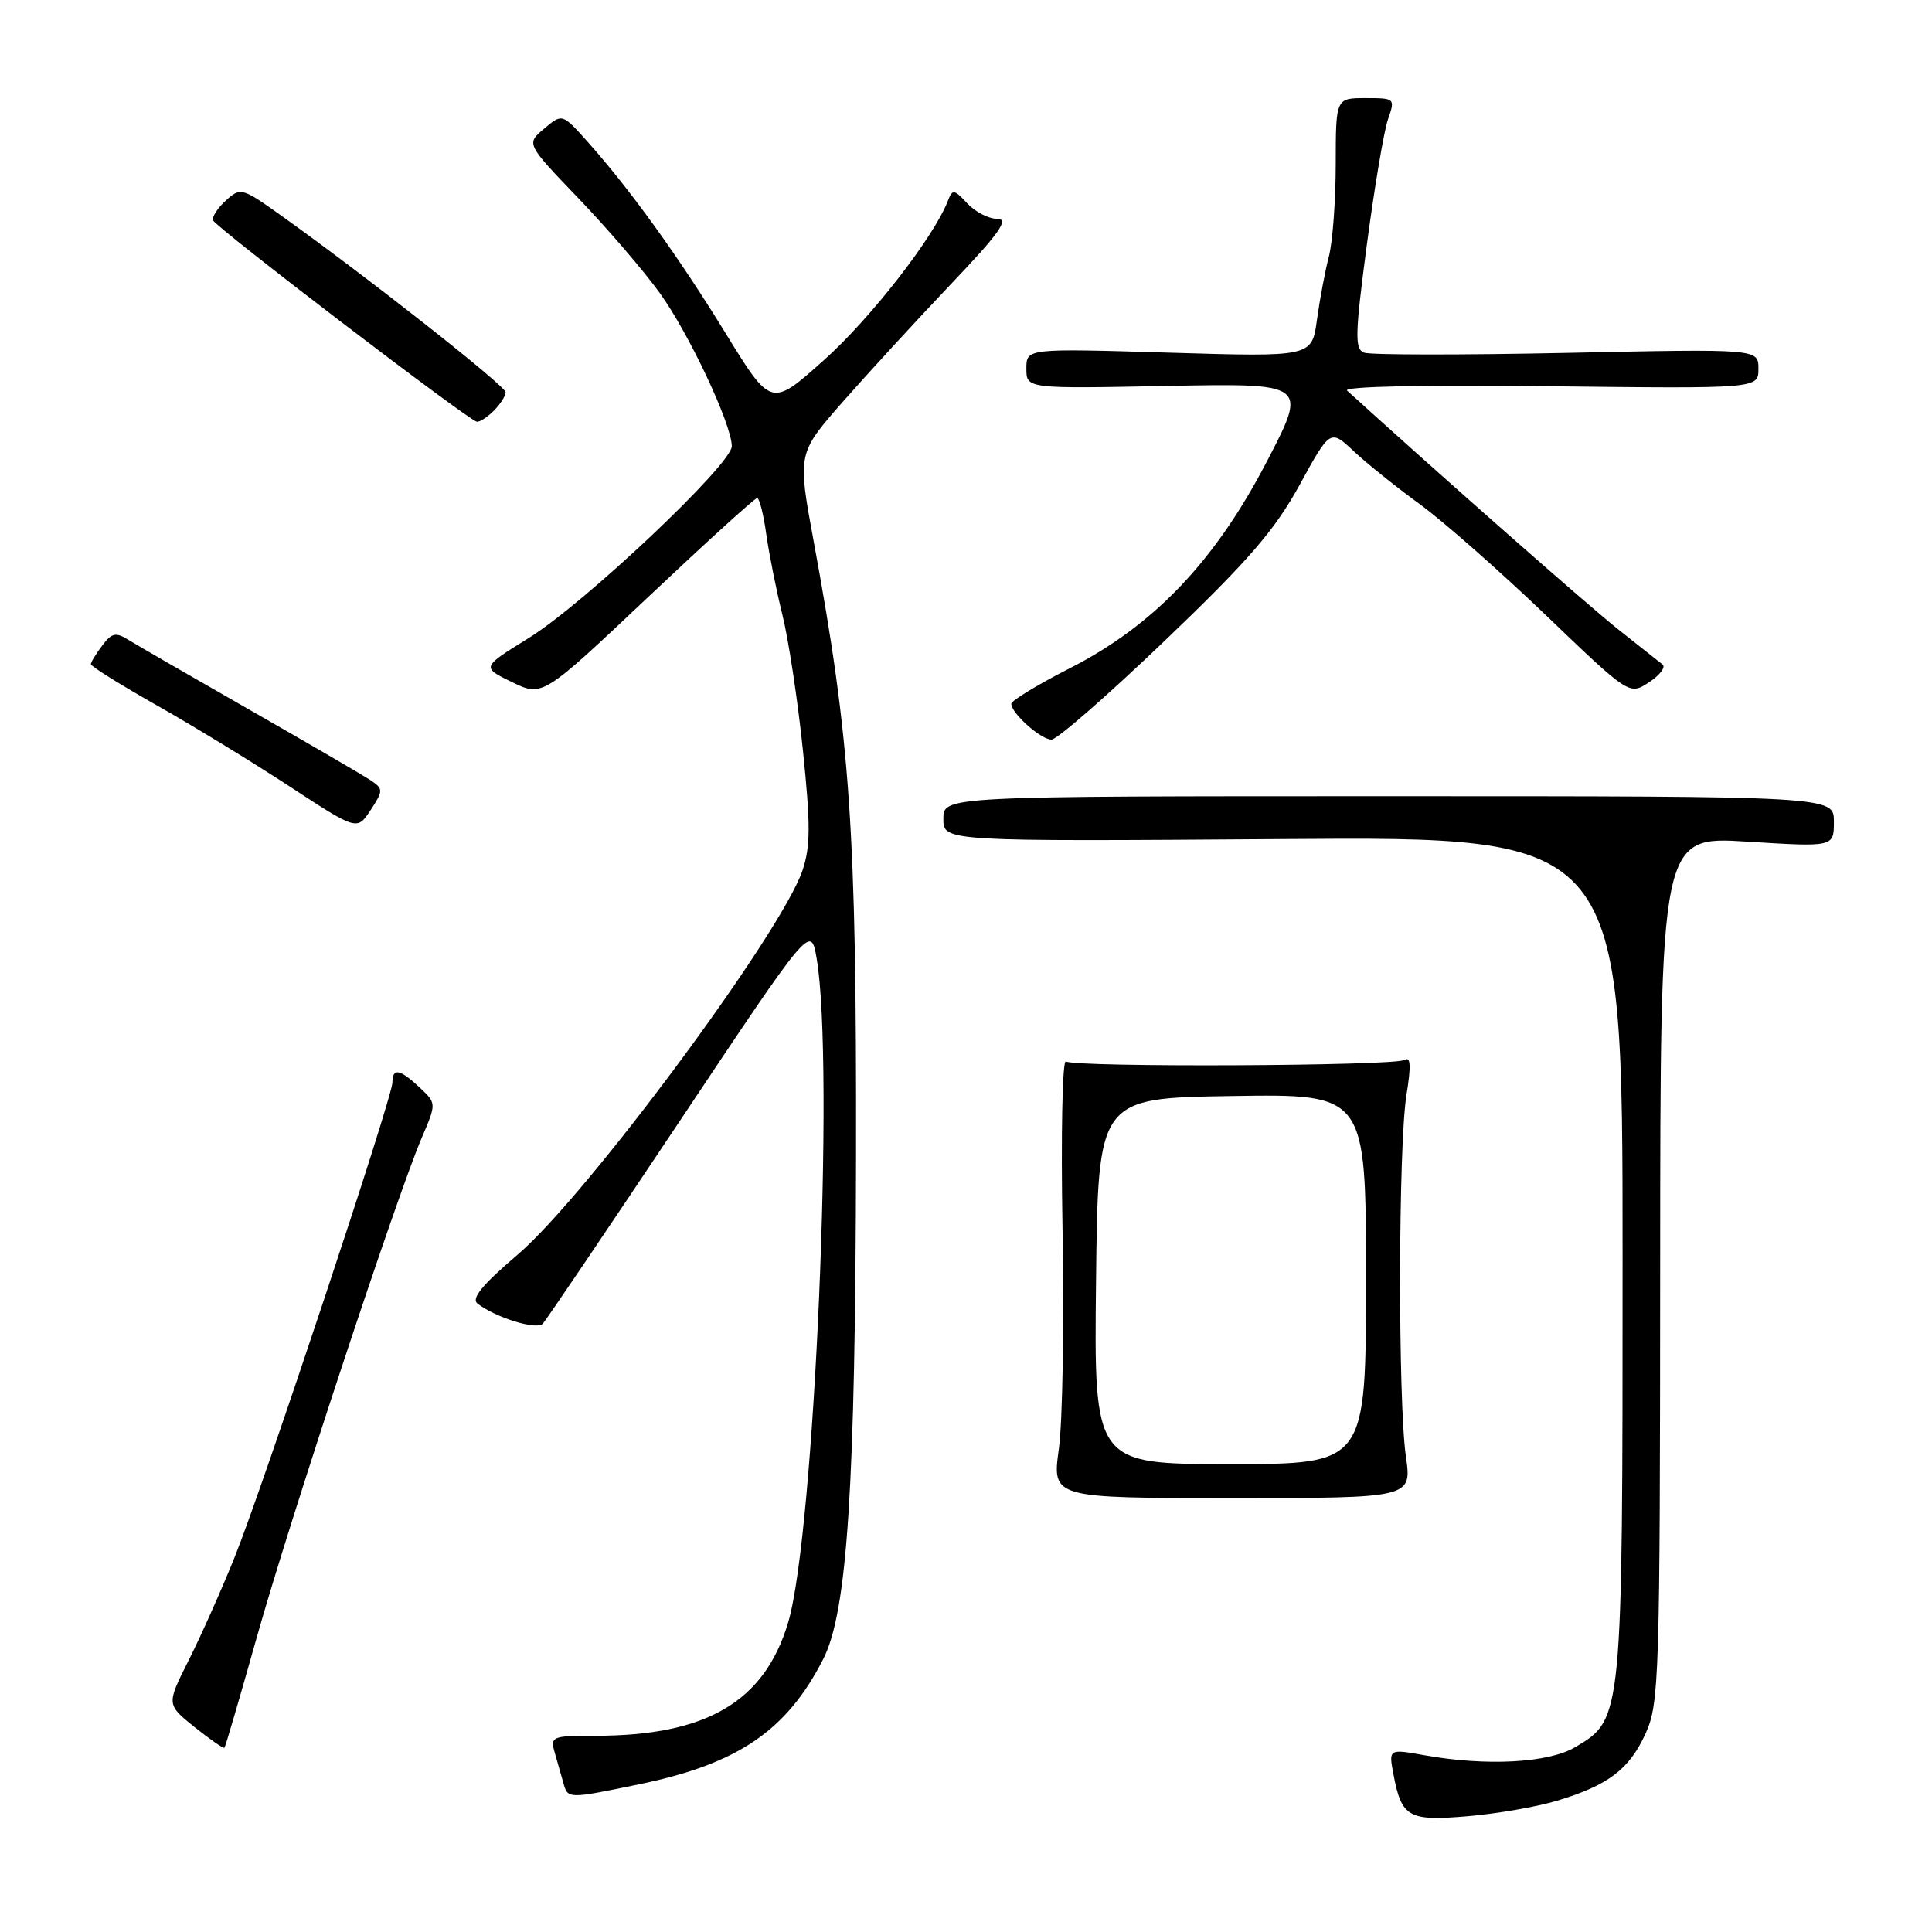 <?xml version="1.0" encoding="UTF-8" standalone="no"?>
<!DOCTYPE svg PUBLIC "-//W3C//DTD SVG 1.1//EN" "http://www.w3.org/Graphics/SVG/1.1/DTD/svg11.dtd" >
<svg xmlns="http://www.w3.org/2000/svg" xmlns:xlink="http://www.w3.org/1999/xlink" version="1.1" viewBox="0 0 256 256">
 <g >
 <path fill="currentColor"
d=" M 206.30 238.61 C 213.11 236.56 215.90 234.44 218.06 229.67 C 219.85 225.73 219.96 222.27 219.98 168.15 C 220.00 110.80 220.00 110.80 231.50 111.52 C 243.00 112.24 243.00 112.24 243.00 108.87 C 243.00 105.50 243.00 105.50 184.00 105.50 C 125.00 105.50 125.00 105.50 125.00 108.50 C 125.00 111.50 125.00 111.50 170.00 111.18 C 215.00 110.85 215.00 110.85 215.00 166.41 C 215.00 227.95 215.02 227.78 208.72 231.51 C 205.17 233.61 196.97 234.05 188.75 232.58 C 184.00 231.73 184.00 231.73 184.64 235.11 C 185.72 240.82 186.62 241.33 194.48 240.66 C 198.34 240.33 203.66 239.41 206.30 238.61 Z  M 84.73 236.42 C 97.78 233.72 104.24 229.33 109.08 219.84 C 112.28 213.58 113.35 197.05 113.43 153.00 C 113.50 109.96 112.68 98.06 107.83 71.80 C 105.67 60.10 105.67 60.10 111.58 53.35 C 114.84 49.64 121.26 42.64 125.86 37.80 C 132.41 30.92 133.78 29.00 132.15 29.00 C 131.01 29.00 129.22 28.08 128.17 26.95 C 126.42 25.07 126.20 25.04 125.60 26.61 C 123.75 31.41 115.35 42.21 109.16 47.73 C 102.18 53.97 102.18 53.97 96.16 44.18 C 89.86 33.93 83.48 25.08 77.84 18.76 C 74.50 15.03 74.50 15.03 72.11 17.04 C 69.71 19.05 69.71 19.05 76.65 26.28 C 80.46 30.25 85.29 35.87 87.39 38.78 C 91.26 44.12 96.92 56.15 96.97 59.12 C 97.01 61.48 77.36 80.04 70.03 84.56 C 63.79 88.42 63.79 88.42 67.84 90.38 C 71.88 92.34 71.88 92.34 85.82 79.17 C 93.49 71.93 100.01 66.00 100.32 66.00 C 100.63 66.00 101.17 68.14 101.53 70.75 C 101.90 73.36 102.85 78.16 103.66 81.41 C 104.47 84.65 105.70 92.75 106.39 99.41 C 107.41 109.28 107.40 112.20 106.33 115.35 C 103.48 123.71 77.76 158.41 68.62 166.22 C 63.90 170.24 62.40 172.07 63.28 172.74 C 65.76 174.63 71.12 176.27 71.93 175.39 C 72.38 174.90 80.56 162.80 90.10 148.50 C 107.44 122.50 107.44 122.50 108.21 127.00 C 110.61 141.01 107.93 203.29 104.43 215.00 C 101.29 225.50 93.62 230.00 78.88 230.00 C 73.12 230.00 72.89 230.09 73.51 232.25 C 73.87 233.49 74.38 235.29 74.65 236.25 C 75.24 238.38 75.24 238.38 84.73 236.42 Z  M 34.03 216.93 C 38.34 201.60 52.60 158.43 55.88 150.77 C 57.84 146.20 57.84 146.20 55.61 144.10 C 52.98 141.64 52.00 141.46 52.00 143.43 C 52.00 145.41 34.96 196.69 31.11 206.29 C 29.39 210.57 26.65 216.72 25.02 219.96 C 22.05 225.85 22.05 225.85 25.77 228.84 C 27.82 230.48 29.61 231.72 29.74 231.59 C 29.87 231.46 31.80 224.86 34.03 216.93 Z  M 186.29 193.00 C 185.23 185.63 185.28 151.87 186.36 145.12 C 187.00 141.16 186.92 139.93 186.08 140.45 C 184.77 141.26 142.53 141.45 141.24 140.65 C 140.77 140.36 140.57 150.33 140.79 162.81 C 141.02 175.29 140.80 188.43 140.30 192.00 C 139.41 198.50 139.41 198.50 163.25 198.50 C 187.08 198.50 187.08 198.50 186.29 193.00 Z  M 49.20 103.45 C 48.26 102.81 41.10 98.64 33.29 94.18 C 25.47 89.71 18.17 85.50 17.06 84.81 C 15.35 83.74 14.83 83.84 13.56 85.52 C 12.74 86.61 12.05 87.72 12.04 88.00 C 12.02 88.28 15.95 90.73 20.76 93.45 C 25.57 96.17 33.51 101.02 38.41 104.23 C 47.32 110.06 47.32 110.06 49.11 107.34 C 50.78 104.78 50.79 104.54 49.20 103.45 Z  M 154.37 84.87 C 165.42 74.29 168.89 70.28 172.18 64.30 C 176.26 56.86 176.26 56.86 179.38 59.79 C 181.10 61.40 185.01 64.54 188.08 66.77 C 191.15 68.99 198.66 75.61 204.78 81.46 C 215.89 92.12 215.89 92.12 218.50 90.41 C 219.93 89.47 220.74 88.41 220.30 88.05 C 219.86 87.69 217.25 85.63 214.50 83.46 C 210.68 80.45 191.05 63.16 178.50 51.76 C 177.90 51.21 188.57 50.98 205.25 51.18 C 233.00 51.50 233.00 51.50 233.00 48.86 C 233.00 46.22 233.00 46.22 207.60 46.76 C 193.63 47.05 181.55 47.04 180.75 46.73 C 179.49 46.25 179.54 44.35 181.12 32.38 C 182.13 24.80 183.38 17.33 183.92 15.80 C 184.88 13.04 184.84 13.00 180.95 13.00 C 177.00 13.00 177.00 13.00 176.99 21.75 C 176.99 26.56 176.58 32.08 176.08 34.00 C 175.58 35.92 174.87 39.71 174.50 42.40 C 173.83 47.30 173.83 47.30 154.92 46.73 C 136.00 46.16 136.00 46.16 136.00 48.84 C 136.00 51.51 136.00 51.51 154.63 51.14 C 173.26 50.78 173.26 50.78 167.88 61.12 C 161.00 74.37 152.88 82.88 141.75 88.55 C 137.49 90.72 134.01 92.84 134.00 93.25 C 134.00 94.51 137.91 98.00 139.33 98.00 C 140.06 98.00 146.83 92.09 154.37 84.87 Z  M 65.43 54.43 C 66.29 53.56 67.00 52.46 67.00 51.98 C 67.00 51.14 48.57 36.63 37.21 28.53 C 32.08 24.87 31.87 24.81 29.94 26.56 C 28.85 27.54 28.08 28.73 28.23 29.19 C 28.53 30.09 62.04 55.68 63.18 55.88 C 63.55 55.95 64.56 55.29 65.43 54.43 Z  M 145.23 169.75 C 145.50 145.50 145.50 145.50 163.25 145.23 C 181.00 144.95 181.00 144.95 181.00 169.48 C 181.00 194.00 181.00 194.00 162.98 194.00 C 144.96 194.00 144.96 194.00 145.23 169.75 Z "/>
</g>
</svg>